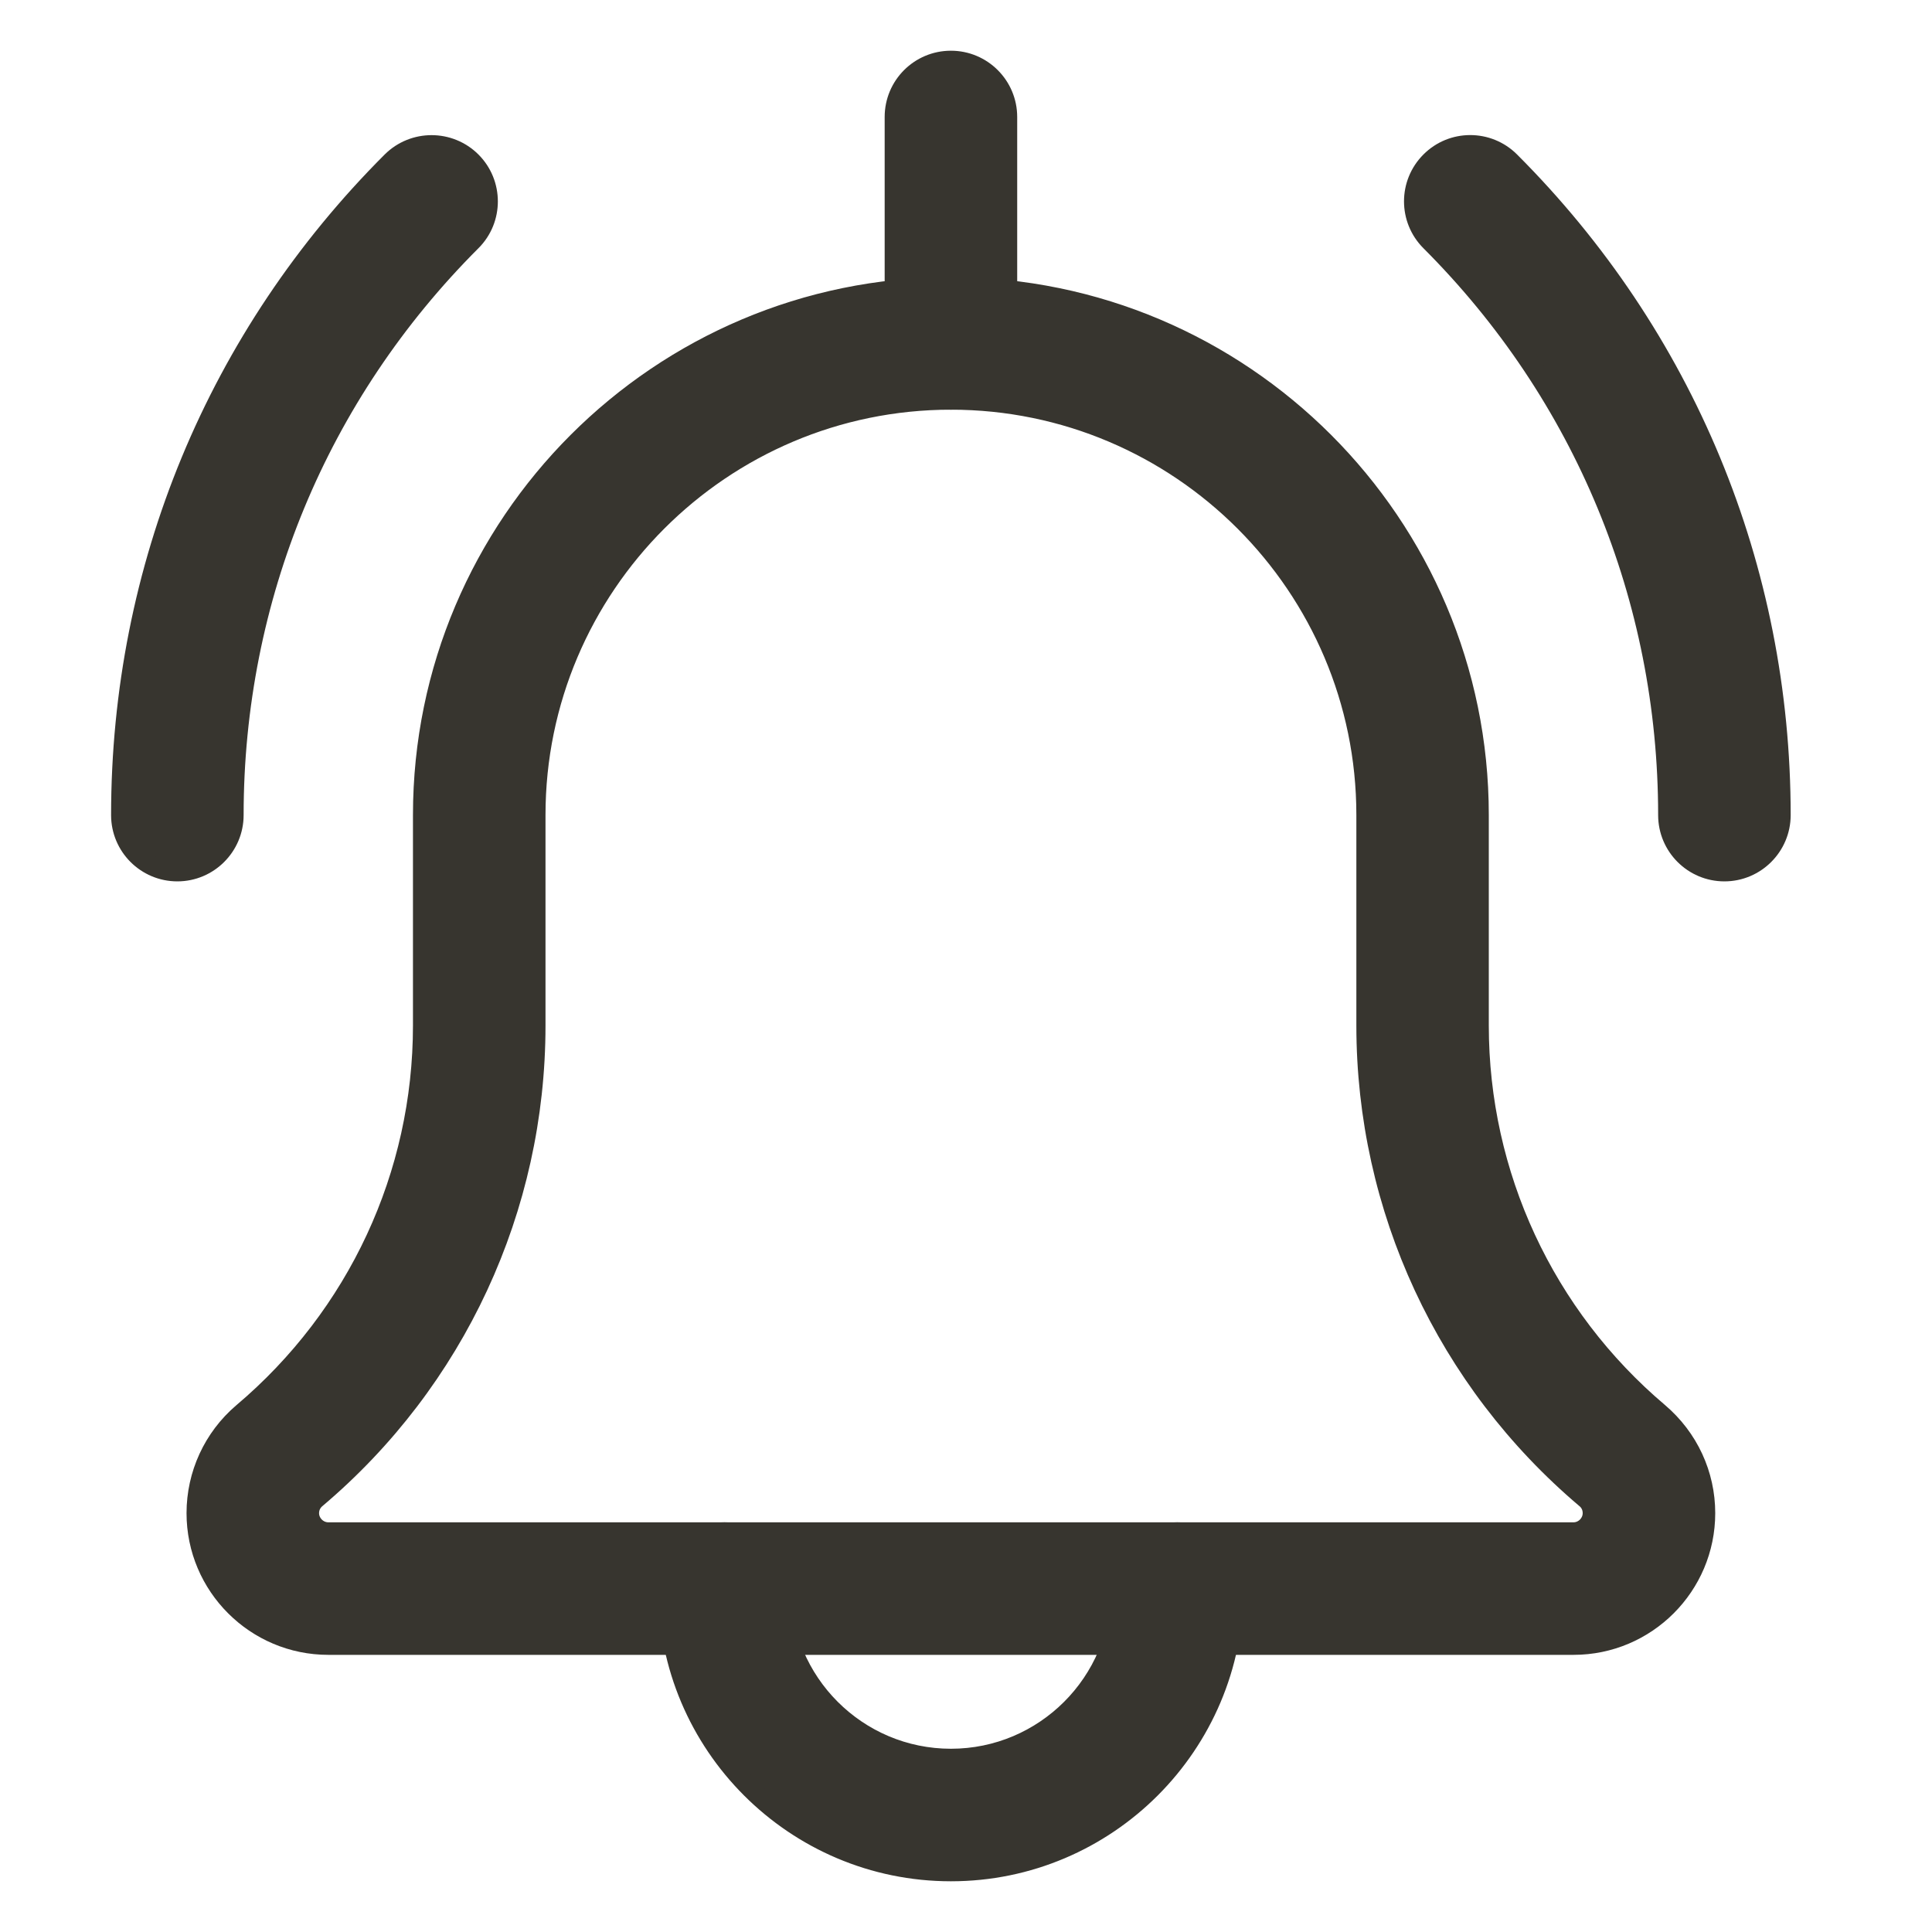 <svg  viewBox="0 0 20 20" fill="none" xmlns="http://www.w3.org/2000/svg">
<path d="M17.851 9.024C17.527 9.024 17.265 8.761 17.265 8.438C17.265 6.194 16.392 4.085 14.806 2.499C14.577 2.27 14.577 1.899 14.806 1.67C15.034 1.441 15.405 1.441 15.634 1.67C17.442 3.478 18.437 5.882 18.437 8.438C18.437 8.761 18.174 9.024 17.851 9.024Z" fill="#37352F" stroke="#37352F" stroke-width="0.2"/>
<path d="M1.836 9.024C1.512 9.024 1.25 8.761 1.25 8.438C1.25 5.881 2.245 3.477 4.053 1.67C4.282 1.442 4.653 1.442 4.882 1.67C5.111 1.899 5.111 2.271 4.882 2.499C3.295 4.085 2.422 6.194 2.422 8.438C2.422 8.761 2.159 9.024 1.836 9.024Z" fill="#37352F" stroke="#37352F" stroke-width="0.2"/>
<path d="M9.844 19.375C8.228 19.375 6.914 18.061 6.914 16.445C6.914 16.122 7.177 15.859 7.5 15.859C7.823 15.859 8.086 16.122 8.086 16.445C8.086 17.415 8.874 18.203 9.844 18.203C10.813 18.203 11.602 17.415 11.602 16.445C11.602 16.122 11.864 15.859 12.188 15.859C12.511 15.859 12.773 16.122 12.773 16.445C12.773 18.061 11.459 19.375 9.844 19.375Z" fill="#37352F" stroke="#37352F" stroke-width="0.2"/>
<path d="M16.289 17.031H3.399C2.645 17.031 2.031 16.418 2.031 15.664C2.031 15.264 2.205 14.885 2.509 14.625C3.698 13.621 4.375 12.162 4.375 10.616V8.437C4.375 5.422 6.828 2.969 9.844 2.969C12.859 2.969 15.312 5.422 15.312 8.437V10.616C15.312 12.162 15.99 13.621 17.17 14.62C17.482 14.885 17.656 15.264 17.656 15.664C17.656 16.418 17.043 17.031 16.289 17.031ZM9.844 4.141C7.474 4.141 5.547 6.068 5.547 8.437V10.616C5.547 12.507 4.718 14.293 3.274 15.514C3.246 15.537 3.203 15.586 3.203 15.664C3.203 15.77 3.292 15.859 3.399 15.859H16.289C16.395 15.859 16.484 15.77 16.484 15.664C16.484 15.586 16.442 15.537 16.416 15.516C14.97 14.293 14.141 12.507 14.141 10.616V8.437C14.141 6.068 12.213 4.141 9.844 4.141Z" fill="#37352F" stroke="#37352F" stroke-width="0.2"/>
<path d="M9.844 4.141C9.52 4.141 9.258 3.878 9.258 3.555V1.211C9.258 0.887 9.52 0.625 9.844 0.625C10.167 0.625 10.43 0.887 10.43 1.211V3.555C10.43 3.878 10.167 4.141 9.844 4.141Z" fill="#37352F" stroke="#37352F" stroke-width="0.2"/>
</svg>
